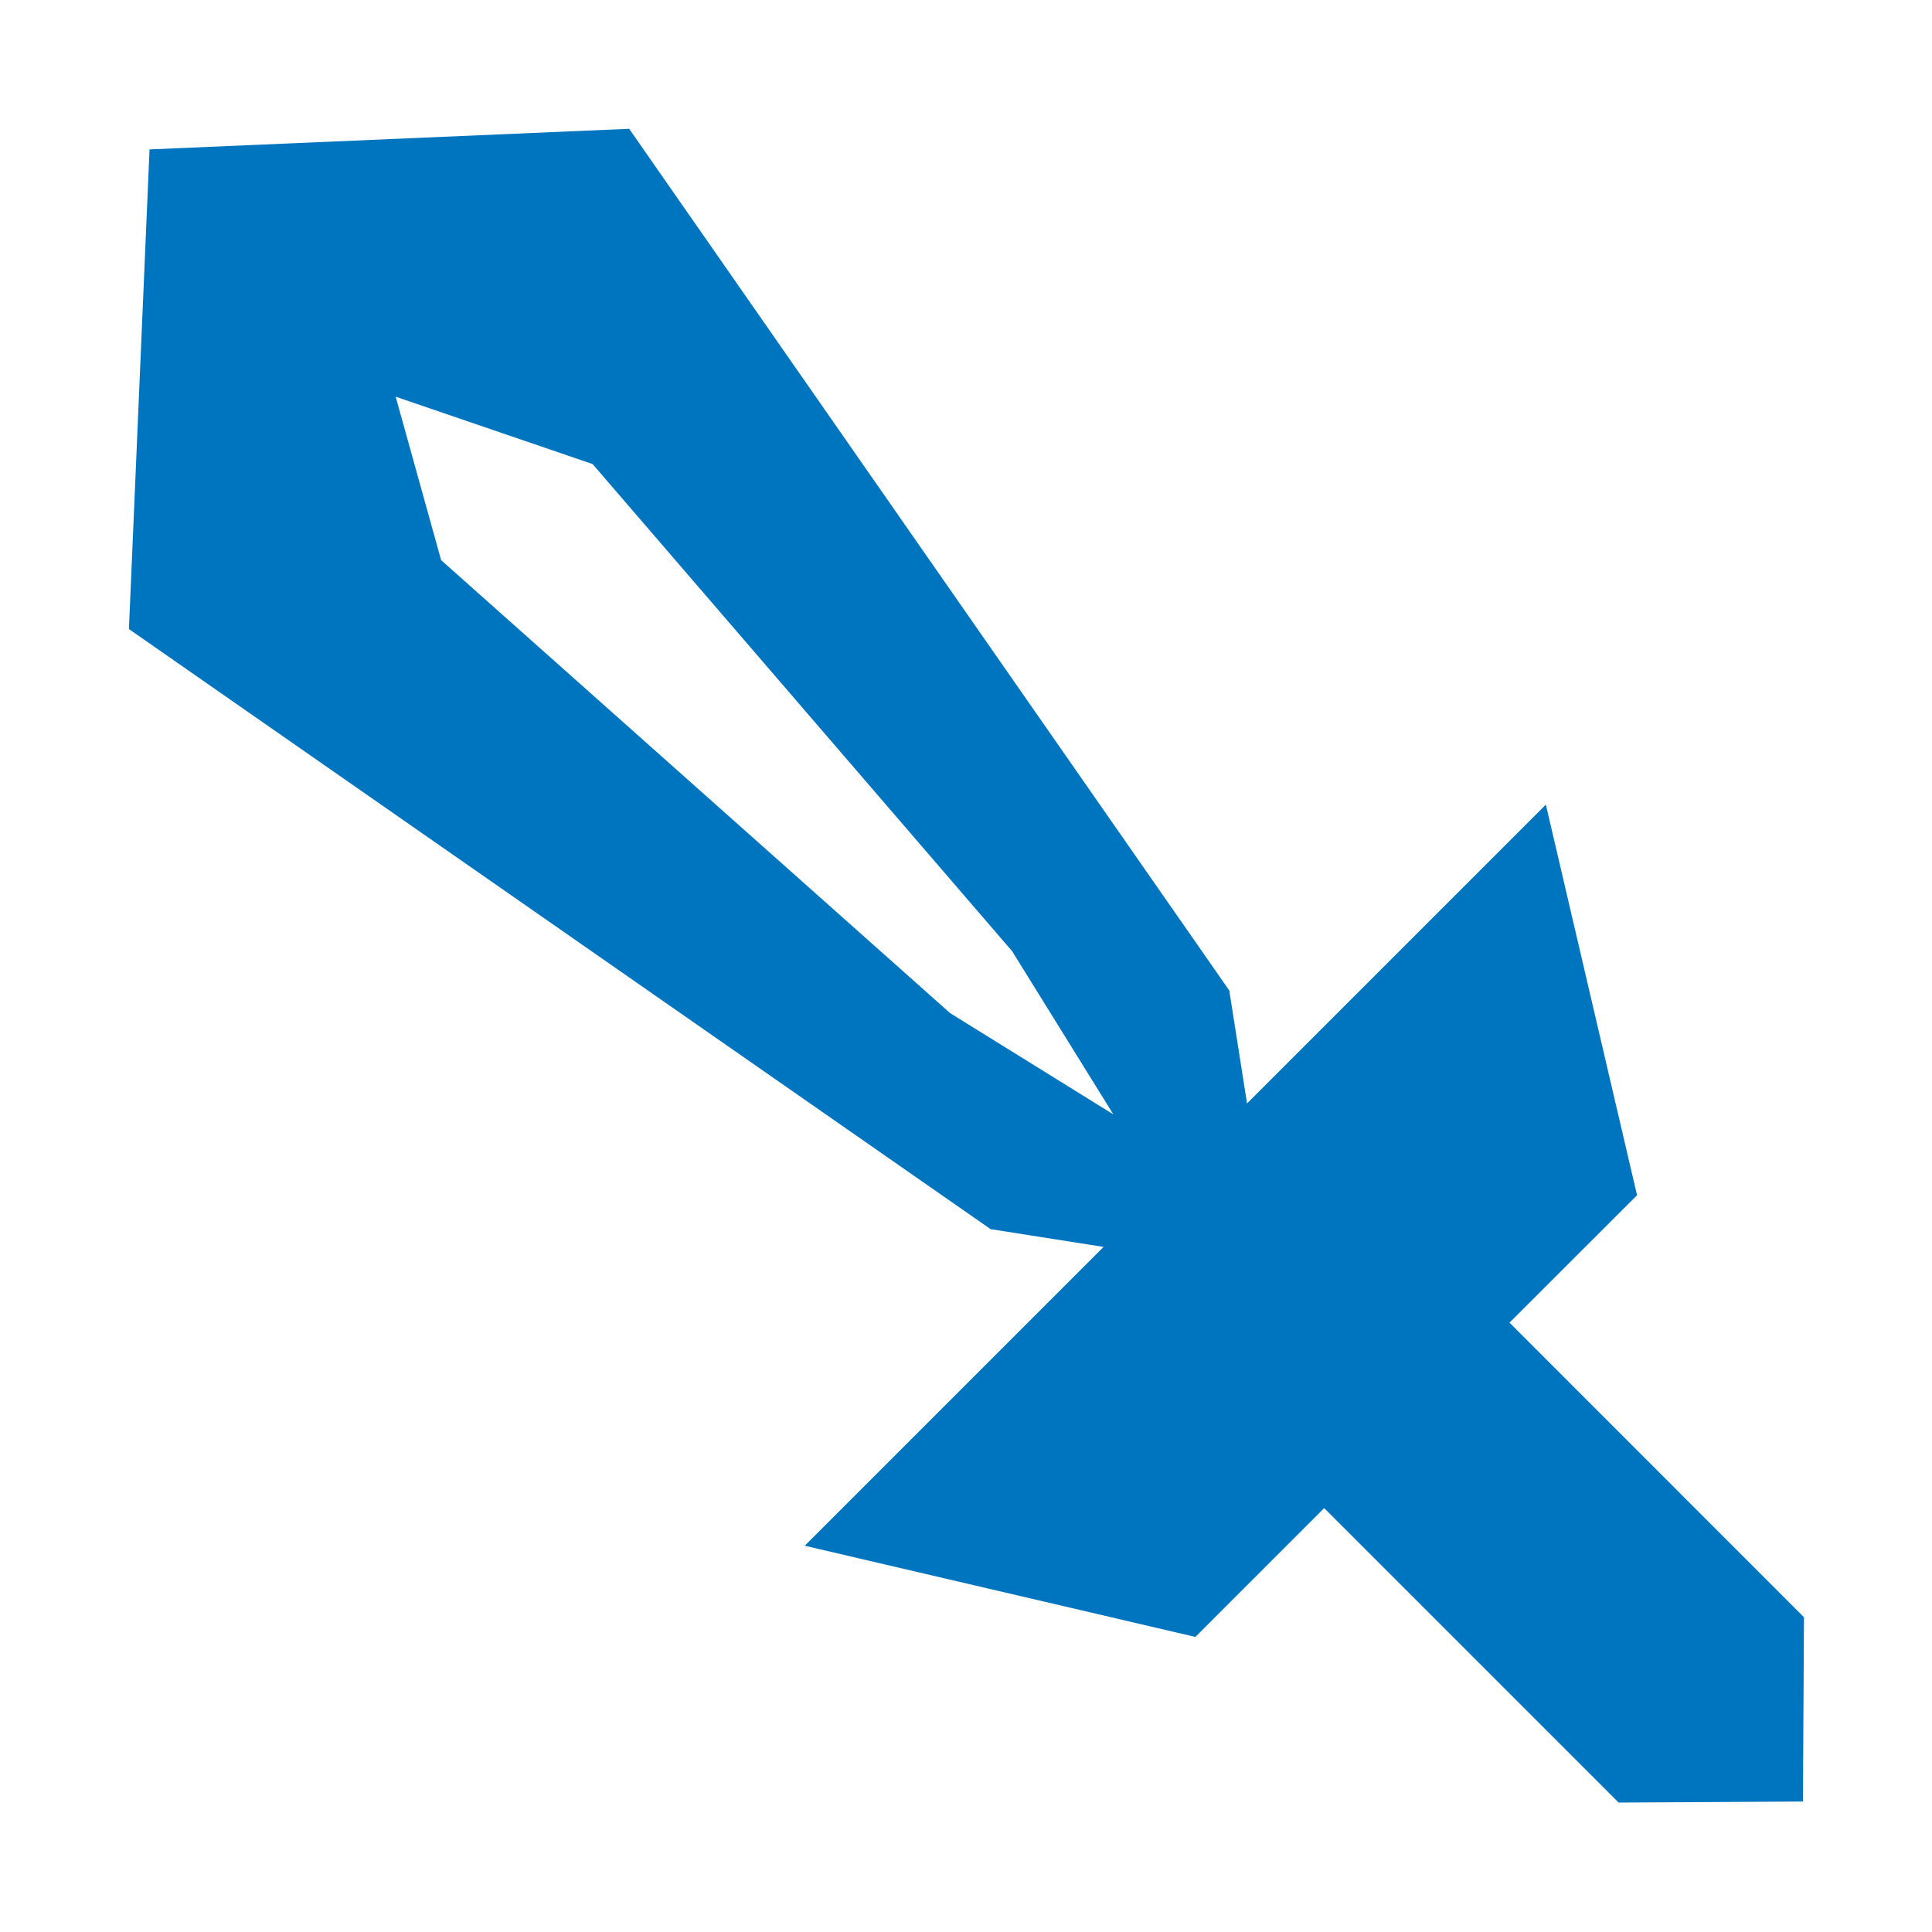 <svg xmlns="http://www.w3.org/2000/svg" width="15" height="15" viewBox="0 0 15 15">
    <path style="fill:none" d="M0 0h15v15H0z"/>
    <path data-name="Path 3170" d="m267.64 443.128-.708-3.033-2.32 2.32-.138-.877-4.659-6.69-3.724.16-.16 3.724 6.69 4.659.877.138-2.32 2.32 3.033.708 1-1 2.286 2.286 1.431-.008.008-1.431-2.286-2.287zm-9.638-6.2 1.529.523 3.257 3.782.786 1.267-1.267-.786-3.952-3.517z" transform="translate(-254.93 -433.848)" style="fill:#0075bf"/>
</svg>
